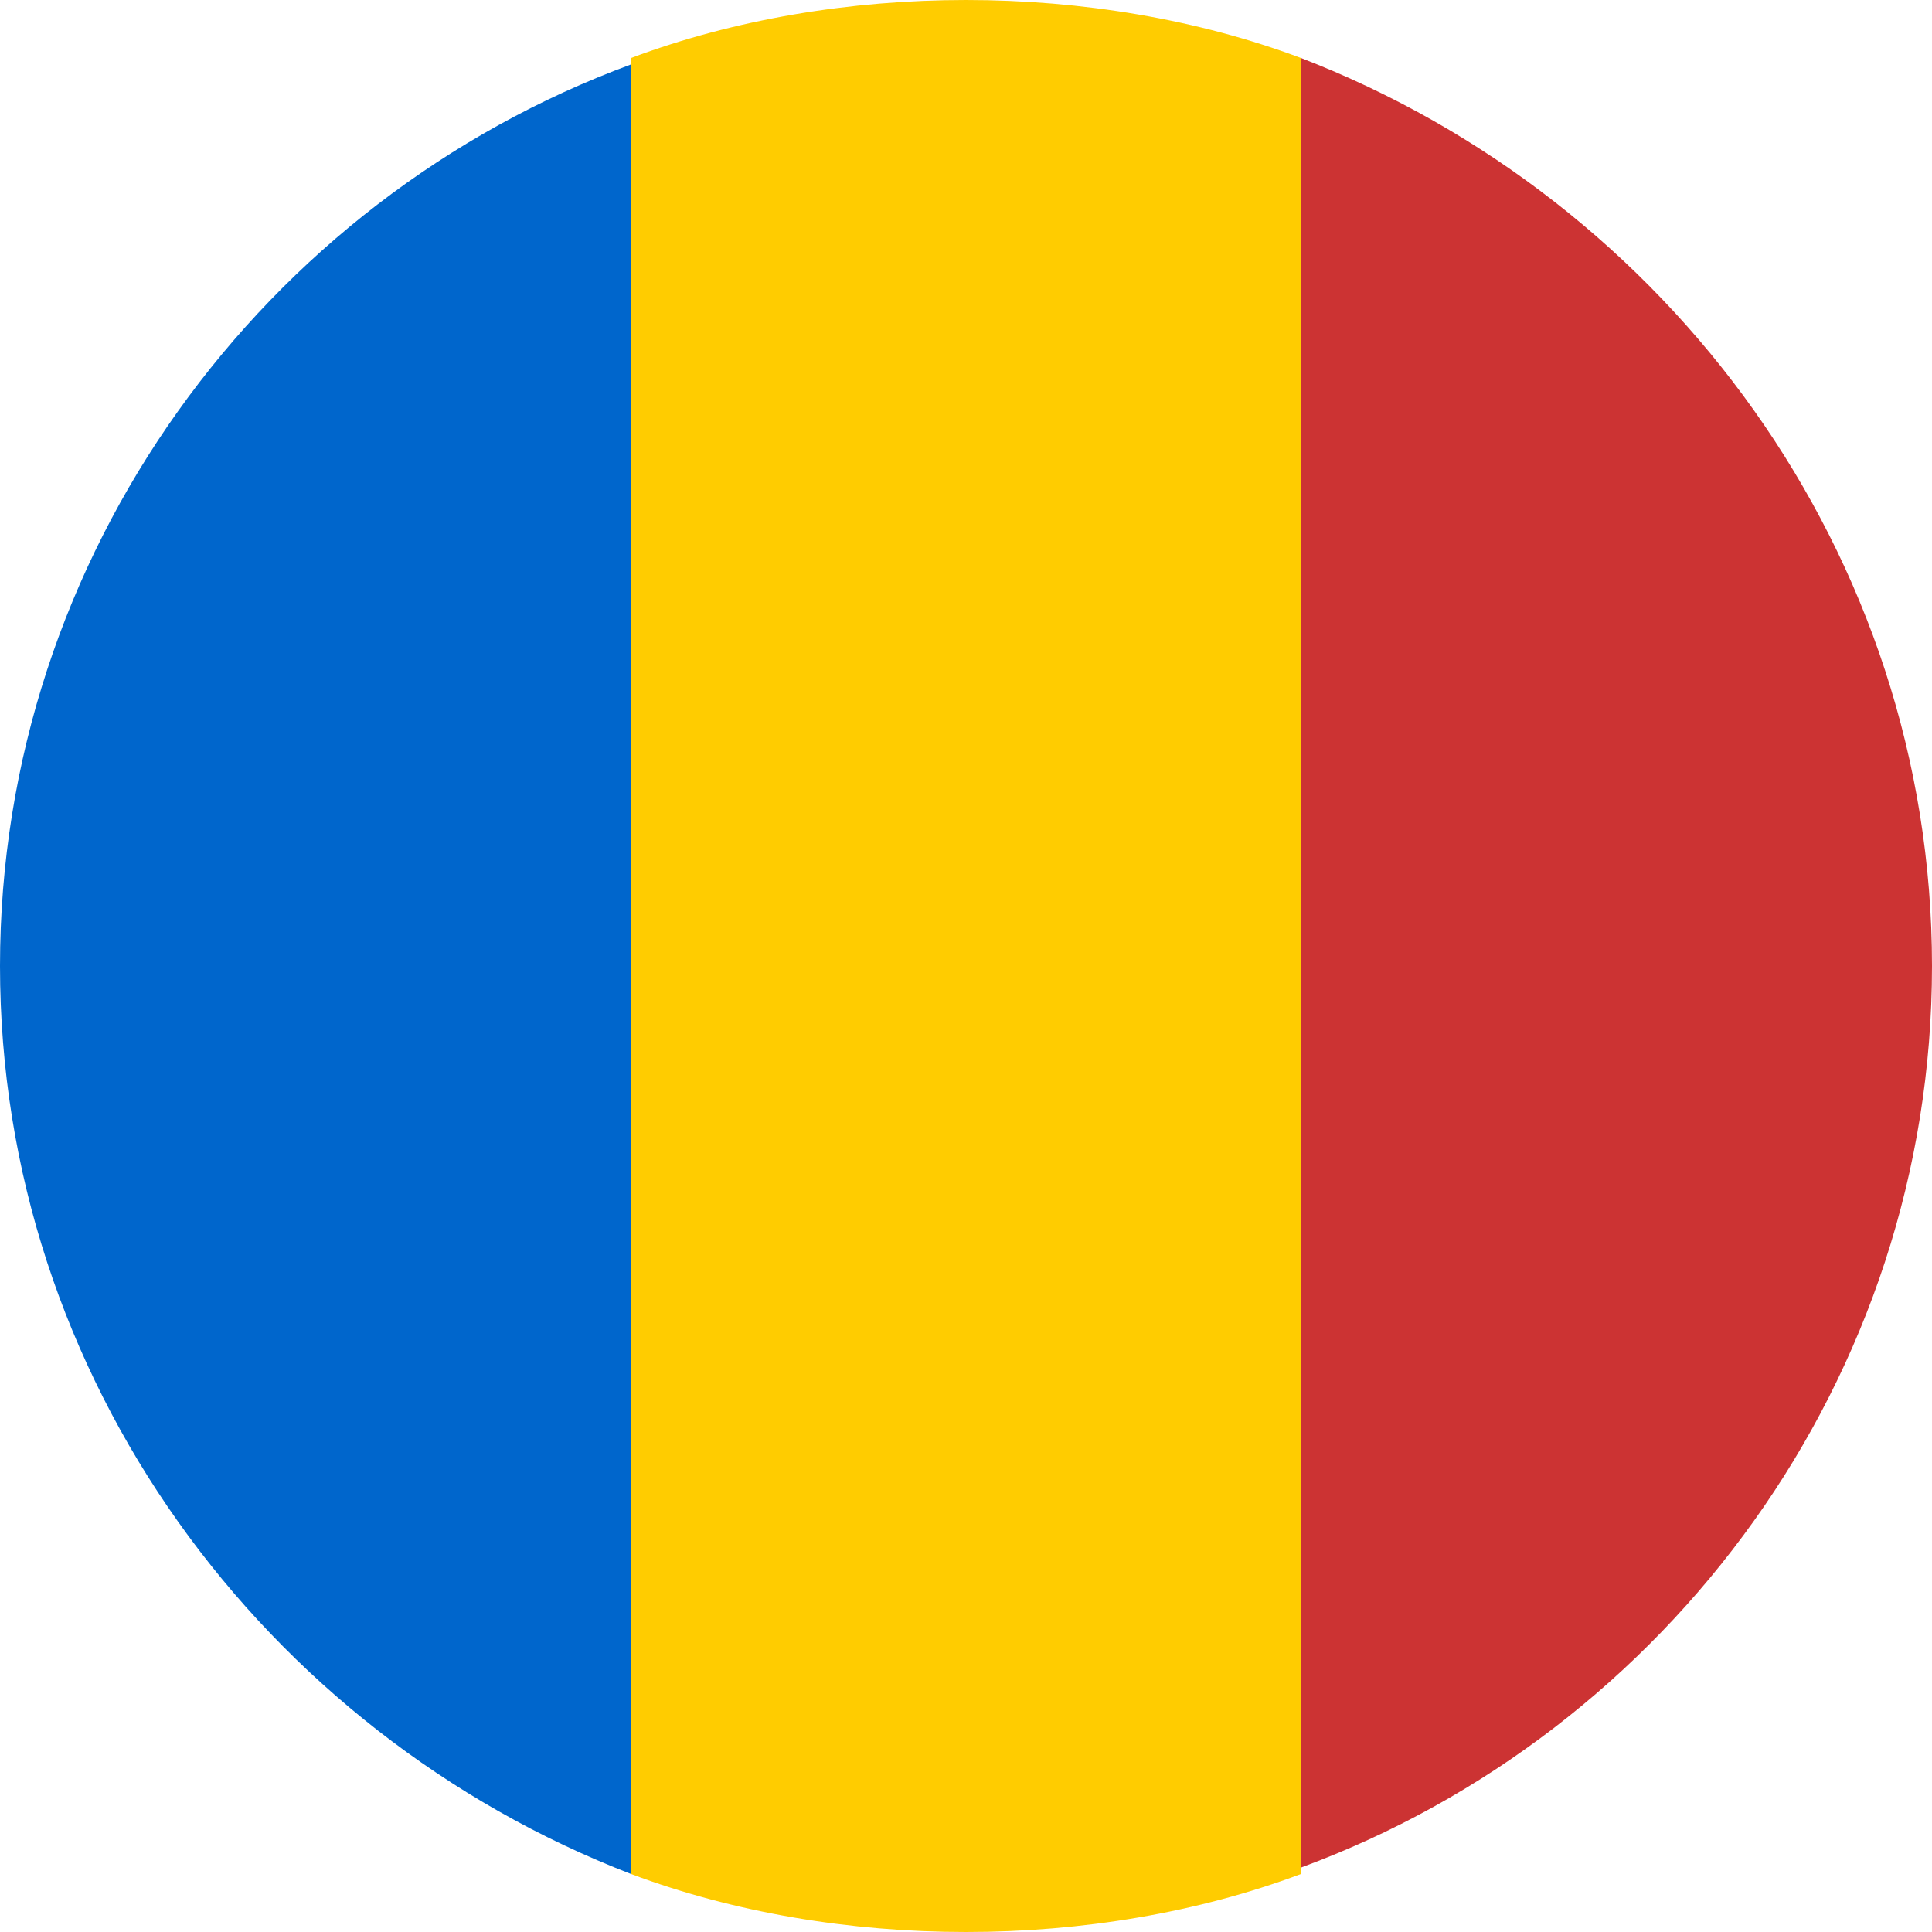 <?xml version="1.0" encoding="utf-8"?>
<!-- Generator: Adobe Illustrator 21.0.0, SVG Export Plug-In . SVG Version: 6.00 Build 0)  -->
<svg version="1.1" id="flags" xmlns="http://www.w3.org/2000/svg" xmlns:xlink="http://www.w3.org/1999/xlink" x="0px" y="0px"
	 viewBox="0 0 30 30" enable-background="new 0 0 30 30" xml:space="preserve">
<g id="flag_x5F_romania">
	<path fill="#FFCC00" d="M20.2,0.9C18.6,0.3,16.8,0,15,0c-1.8,0-3.6,0.3-5.2,0.9L8.5,15l1.3,14.1c1.6,0.6,3.4,0.9,5.2,0.9
		c1.8,0,3.6-0.3,5.2-0.9L21.5,15L20.2,0.9z"/>
	<path fill="#CC3333" d="M30,15c0-6.4-4.1-11.9-9.8-14.1v28.1C25.9,26.9,30,21.4,30,15z"/>
	<path fill="#0066CC" d="M0,15c0,6.4,4.1,11.9,9.8,14.1l0-28.1C4.1,3.1,0,8.6,0,15z"/>
</g>
</svg>

